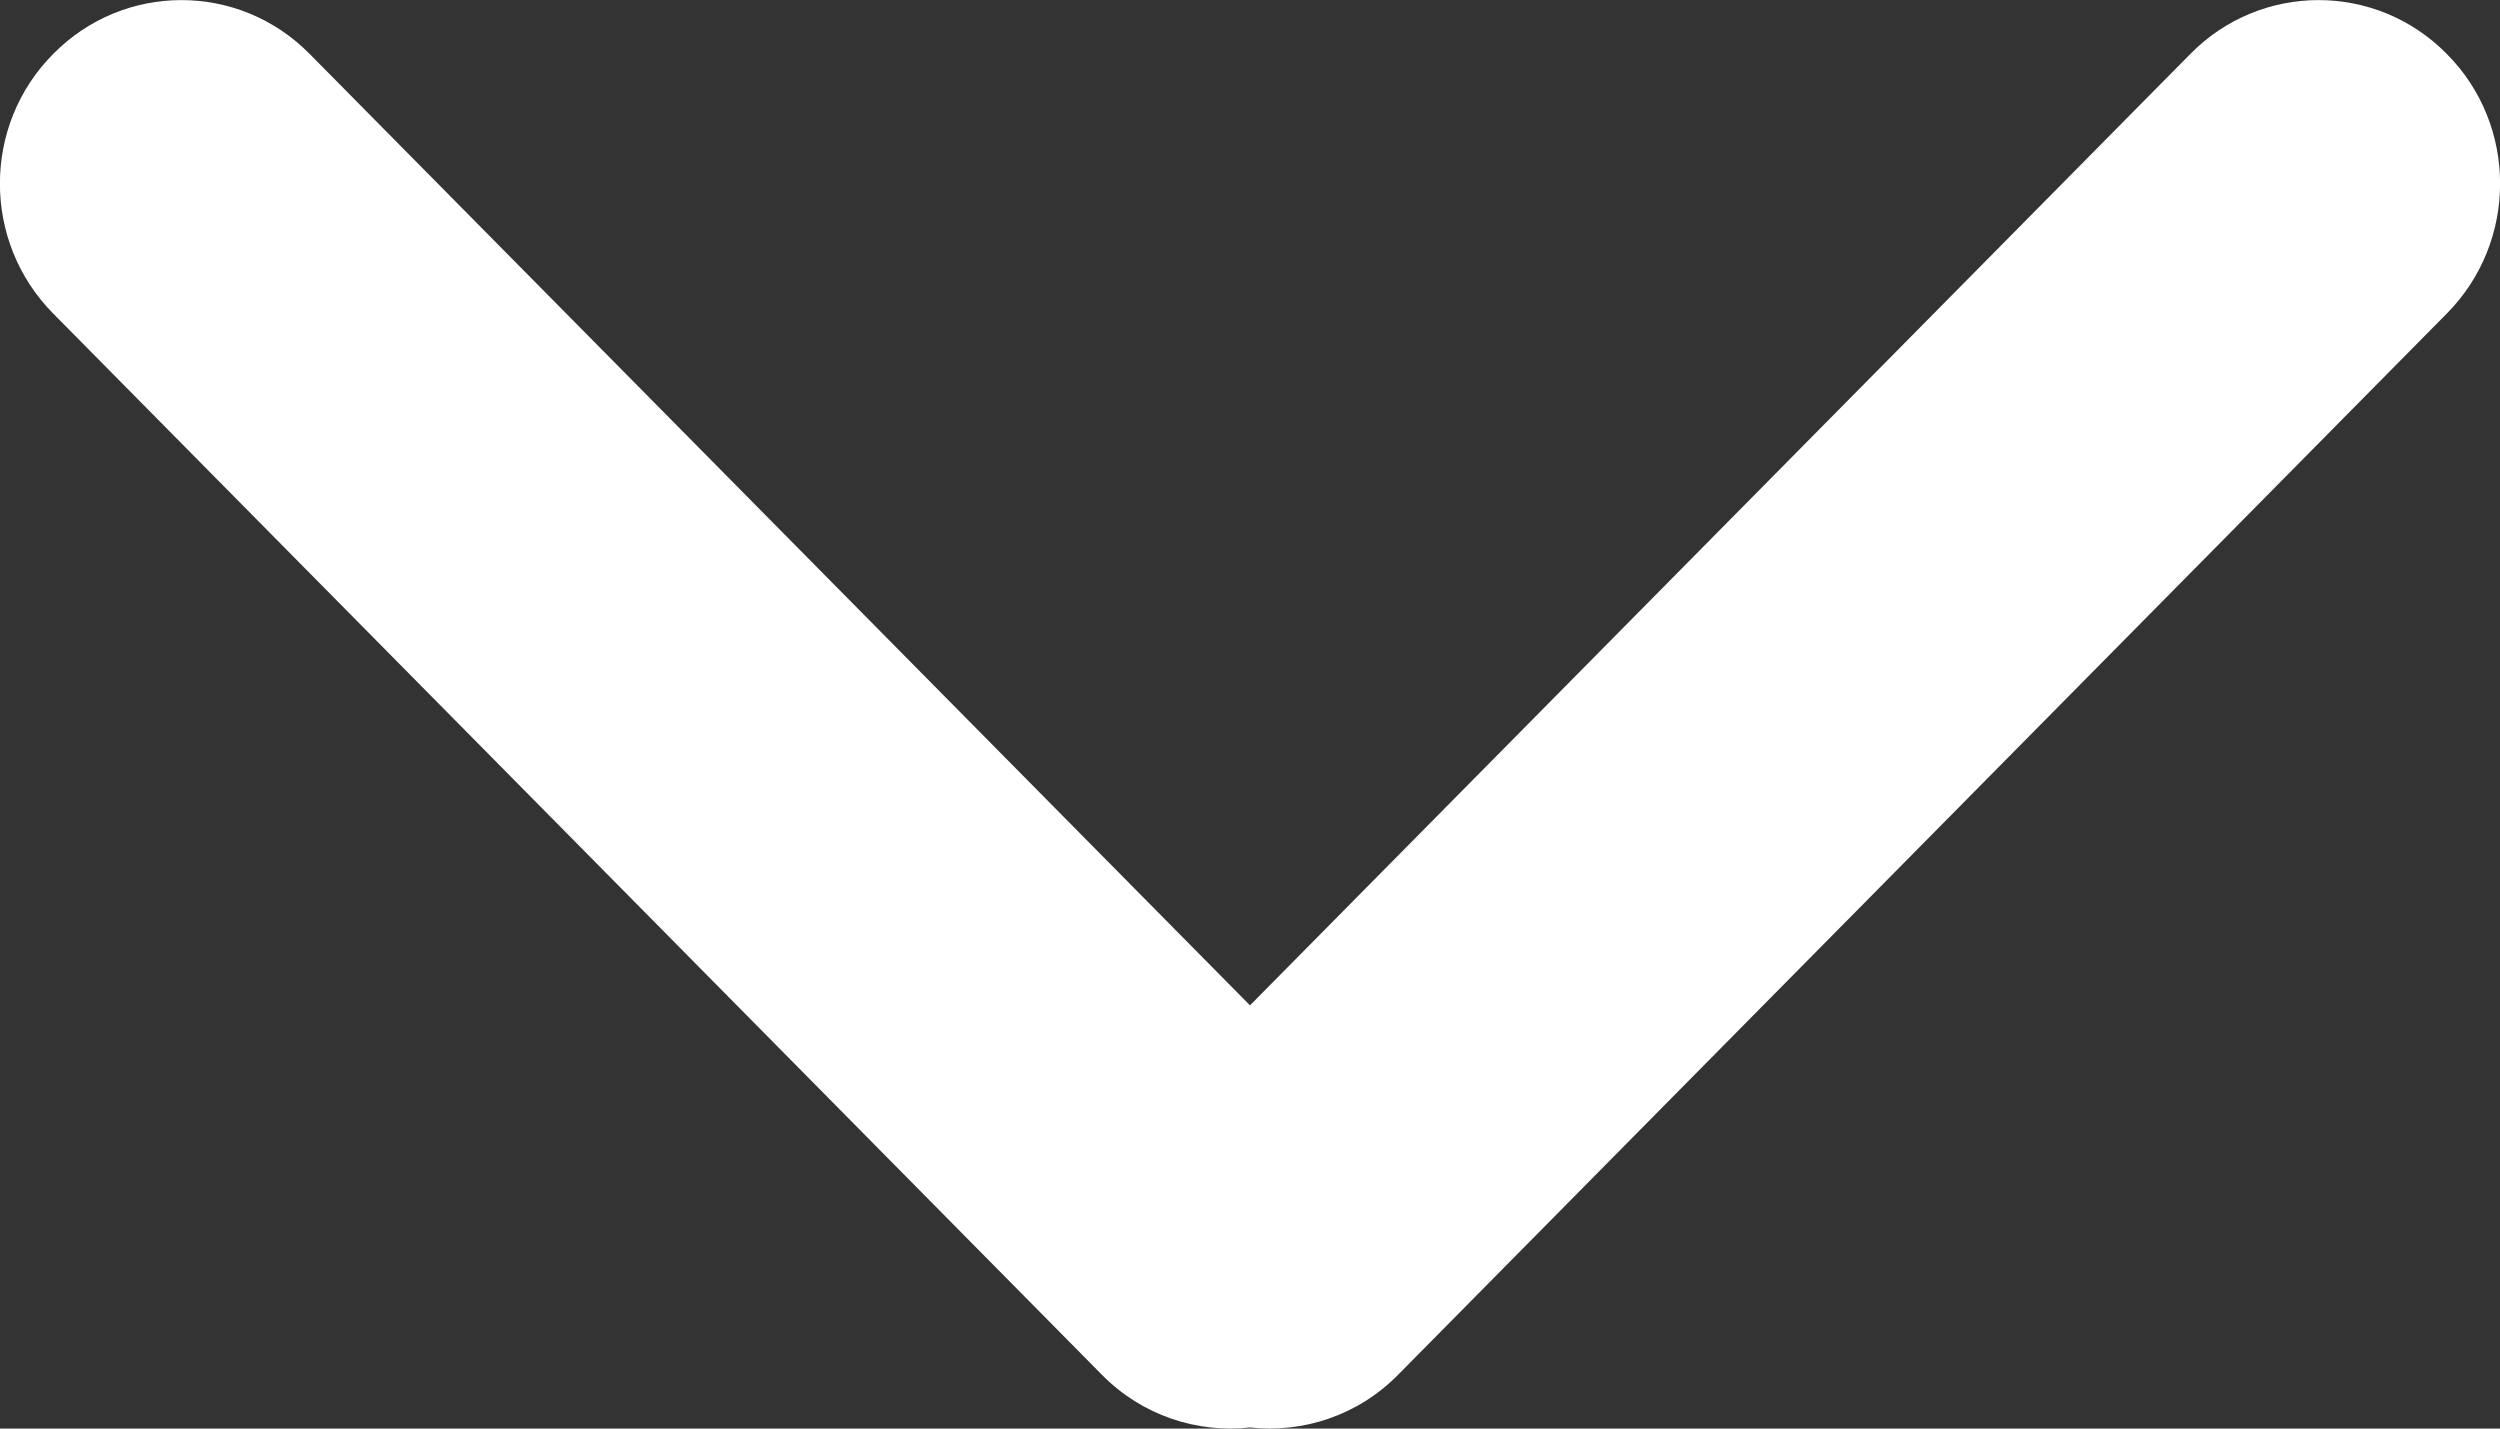 <svg width="7" height="4" viewBox="0 0 7 4" fill="none" xmlns="http://www.w3.org/2000/svg">
<rect x="0" y="0" width="7" height="4" fill="#333333" stroke="none"/>
<path d="M0.149 0.151C-0.05 0.351 -0.05 0.677 0.149 0.878L3.085 3.849C3.198 3.964 3.352 4.013 3.5 3.997C3.648 4.013 3.802 3.964 3.915 3.849L6.851 0.878C7.05 0.677 7.05 0.351 6.851 0.151C6.653 -0.05 6.331 -0.05 6.133 0.151L3.5 2.815L0.867 0.151C0.669 -0.05 0.347 -0.05 0.149 0.151Z" fill="white"/>
</svg>

